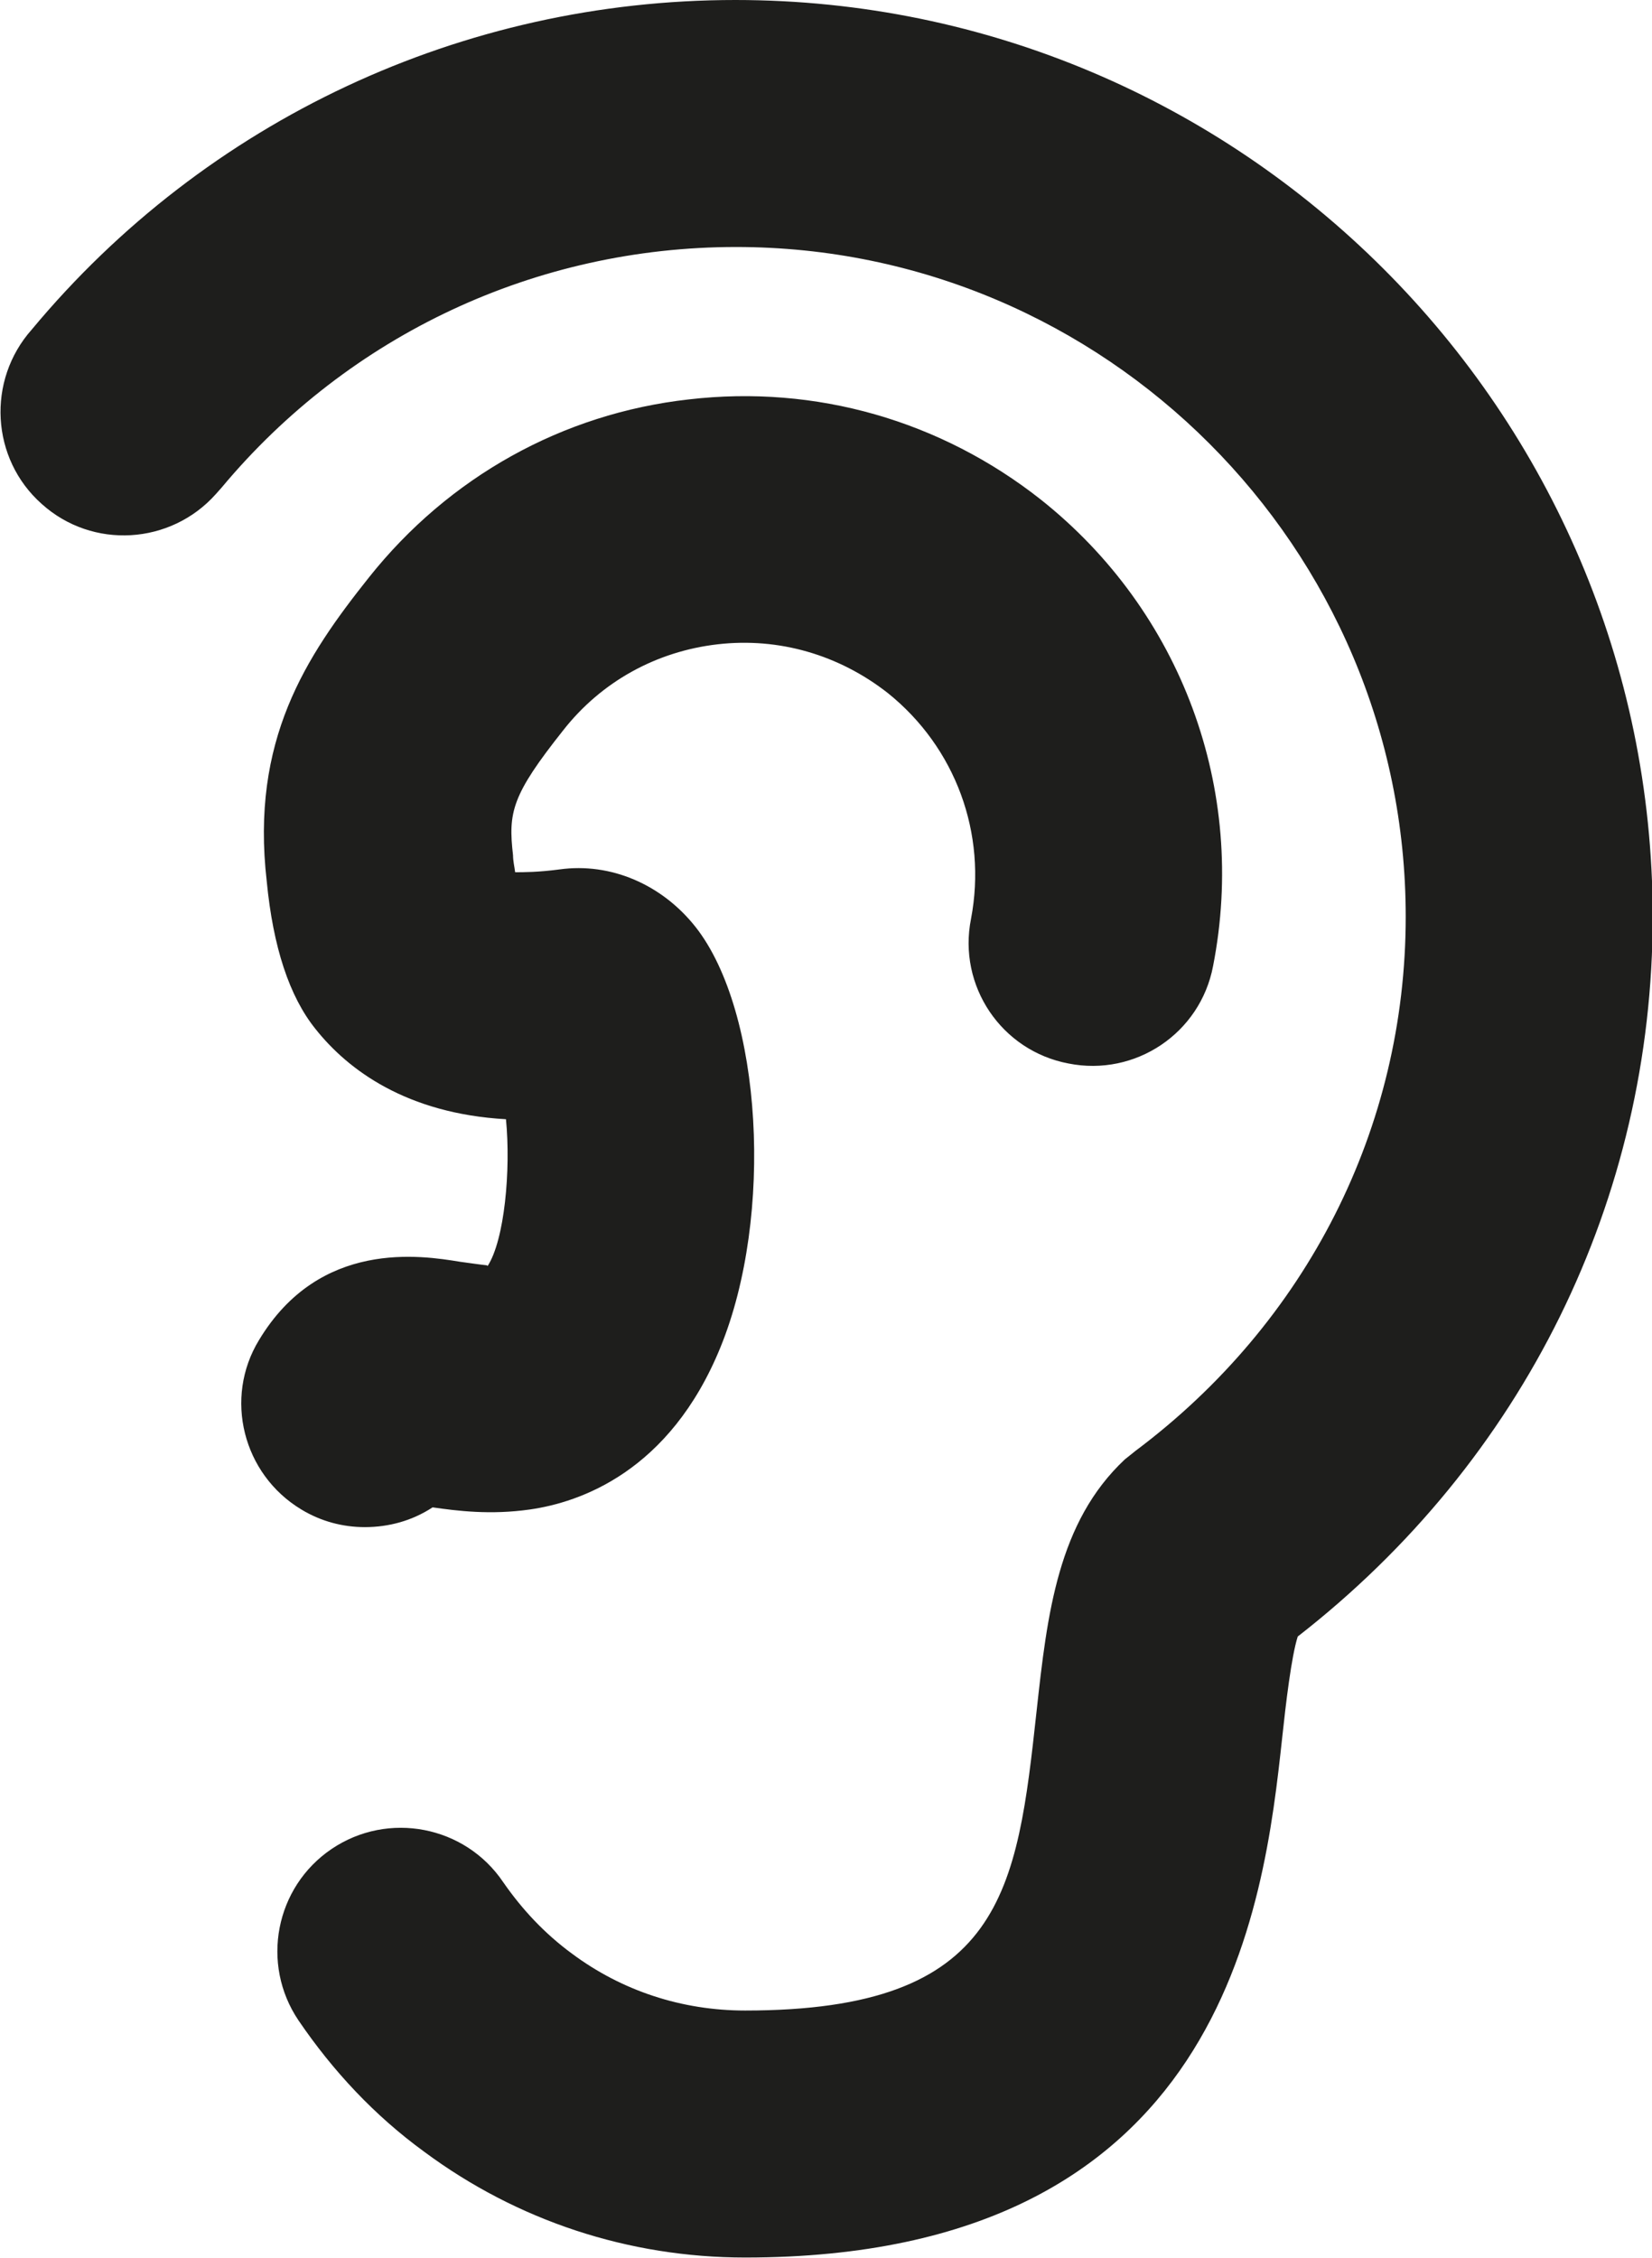 <?xml version="1.0" encoding="UTF-8"?>
<svg id="Ebene_2" xmlns="http://www.w3.org/2000/svg" viewBox="0 0 23.41 32">
  <defs>
    <style>
      .cls-1 {
        fill: #1e1e1c;
      }
    </style>
  </defs>
  <g id="_x33_219">
    <path class="cls-1" d="M6.91,17.94c.24-.37.33-1.36.26-2.08-1.41-.08-2.24-.7-2.7-1.28-.37-.46-.6-1.16-.69-2.09-.23-2,.55-3.18,1.45-4.31,1.13-1.42,2.74-2.32,4.53-2.52,1.8-.21,3.57.3,4.99,1.42,1.99,1.58,2.93,4.11,2.44,6.61-.18.95-1.1,1.57-2.05,1.38-.95-.18-1.57-1.1-1.38-2.05.23-1.21-.22-2.43-1.18-3.2-.69-.54-1.54-.79-2.41-.69-.87.1-1.65.53-2.19,1.22-.73.92-.78,1.16-.71,1.77,0,.08.02.16.03.24.12,0,.33,0,.63-.04.72-.1,1.45.21,1.93.82.94,1.2,1.11,4.09.35,5.95-.72,1.77-2,2.2-2.7,2.3-.56.08-1.03.02-1.38-.03-.29.19-.62.28-.96.28-.31,0-.62-.08-.9-.25-.83-.5-1.1-1.58-.6-2.4.86-1.43,2.3-1.2,2.85-1.11.15.02.28.04.38.05ZM10.42,0C6.56,0,2.92,1.7.45,4.67c-.64.72-.58,1.83.14,2.47.72.65,1.83.58,2.47-.14l.08-.09c1.81-2.17,4.46-3.41,7.29-3.41,5.23,0,9.49,4.26,9.49,9.49,0,2.99-1.4,5.75-3.83,7.57l-.15.12c-.95.89-1.1,2.19-1.25,3.56-.28,2.56-.47,4.25-4.13,4.25-.9,0-1.75-.28-2.46-.81-.38-.28-.7-.62-.97-1.01-.54-.8-1.63-1.01-2.43-.47-.8.54-1.01,1.63-.47,2.43.49.72,1.08,1.35,1.78,1.86,1.32.98,2.9,1.5,4.55,1.5,6.79,0,7.35-4.98,7.61-7.37.05-.47.13-1.15.22-1.43,3.2-2.49,5.03-6.2,5.03-10.21C23.41,5.83,17.59,0,10.42,0Z"/>
  </g>
</svg>
